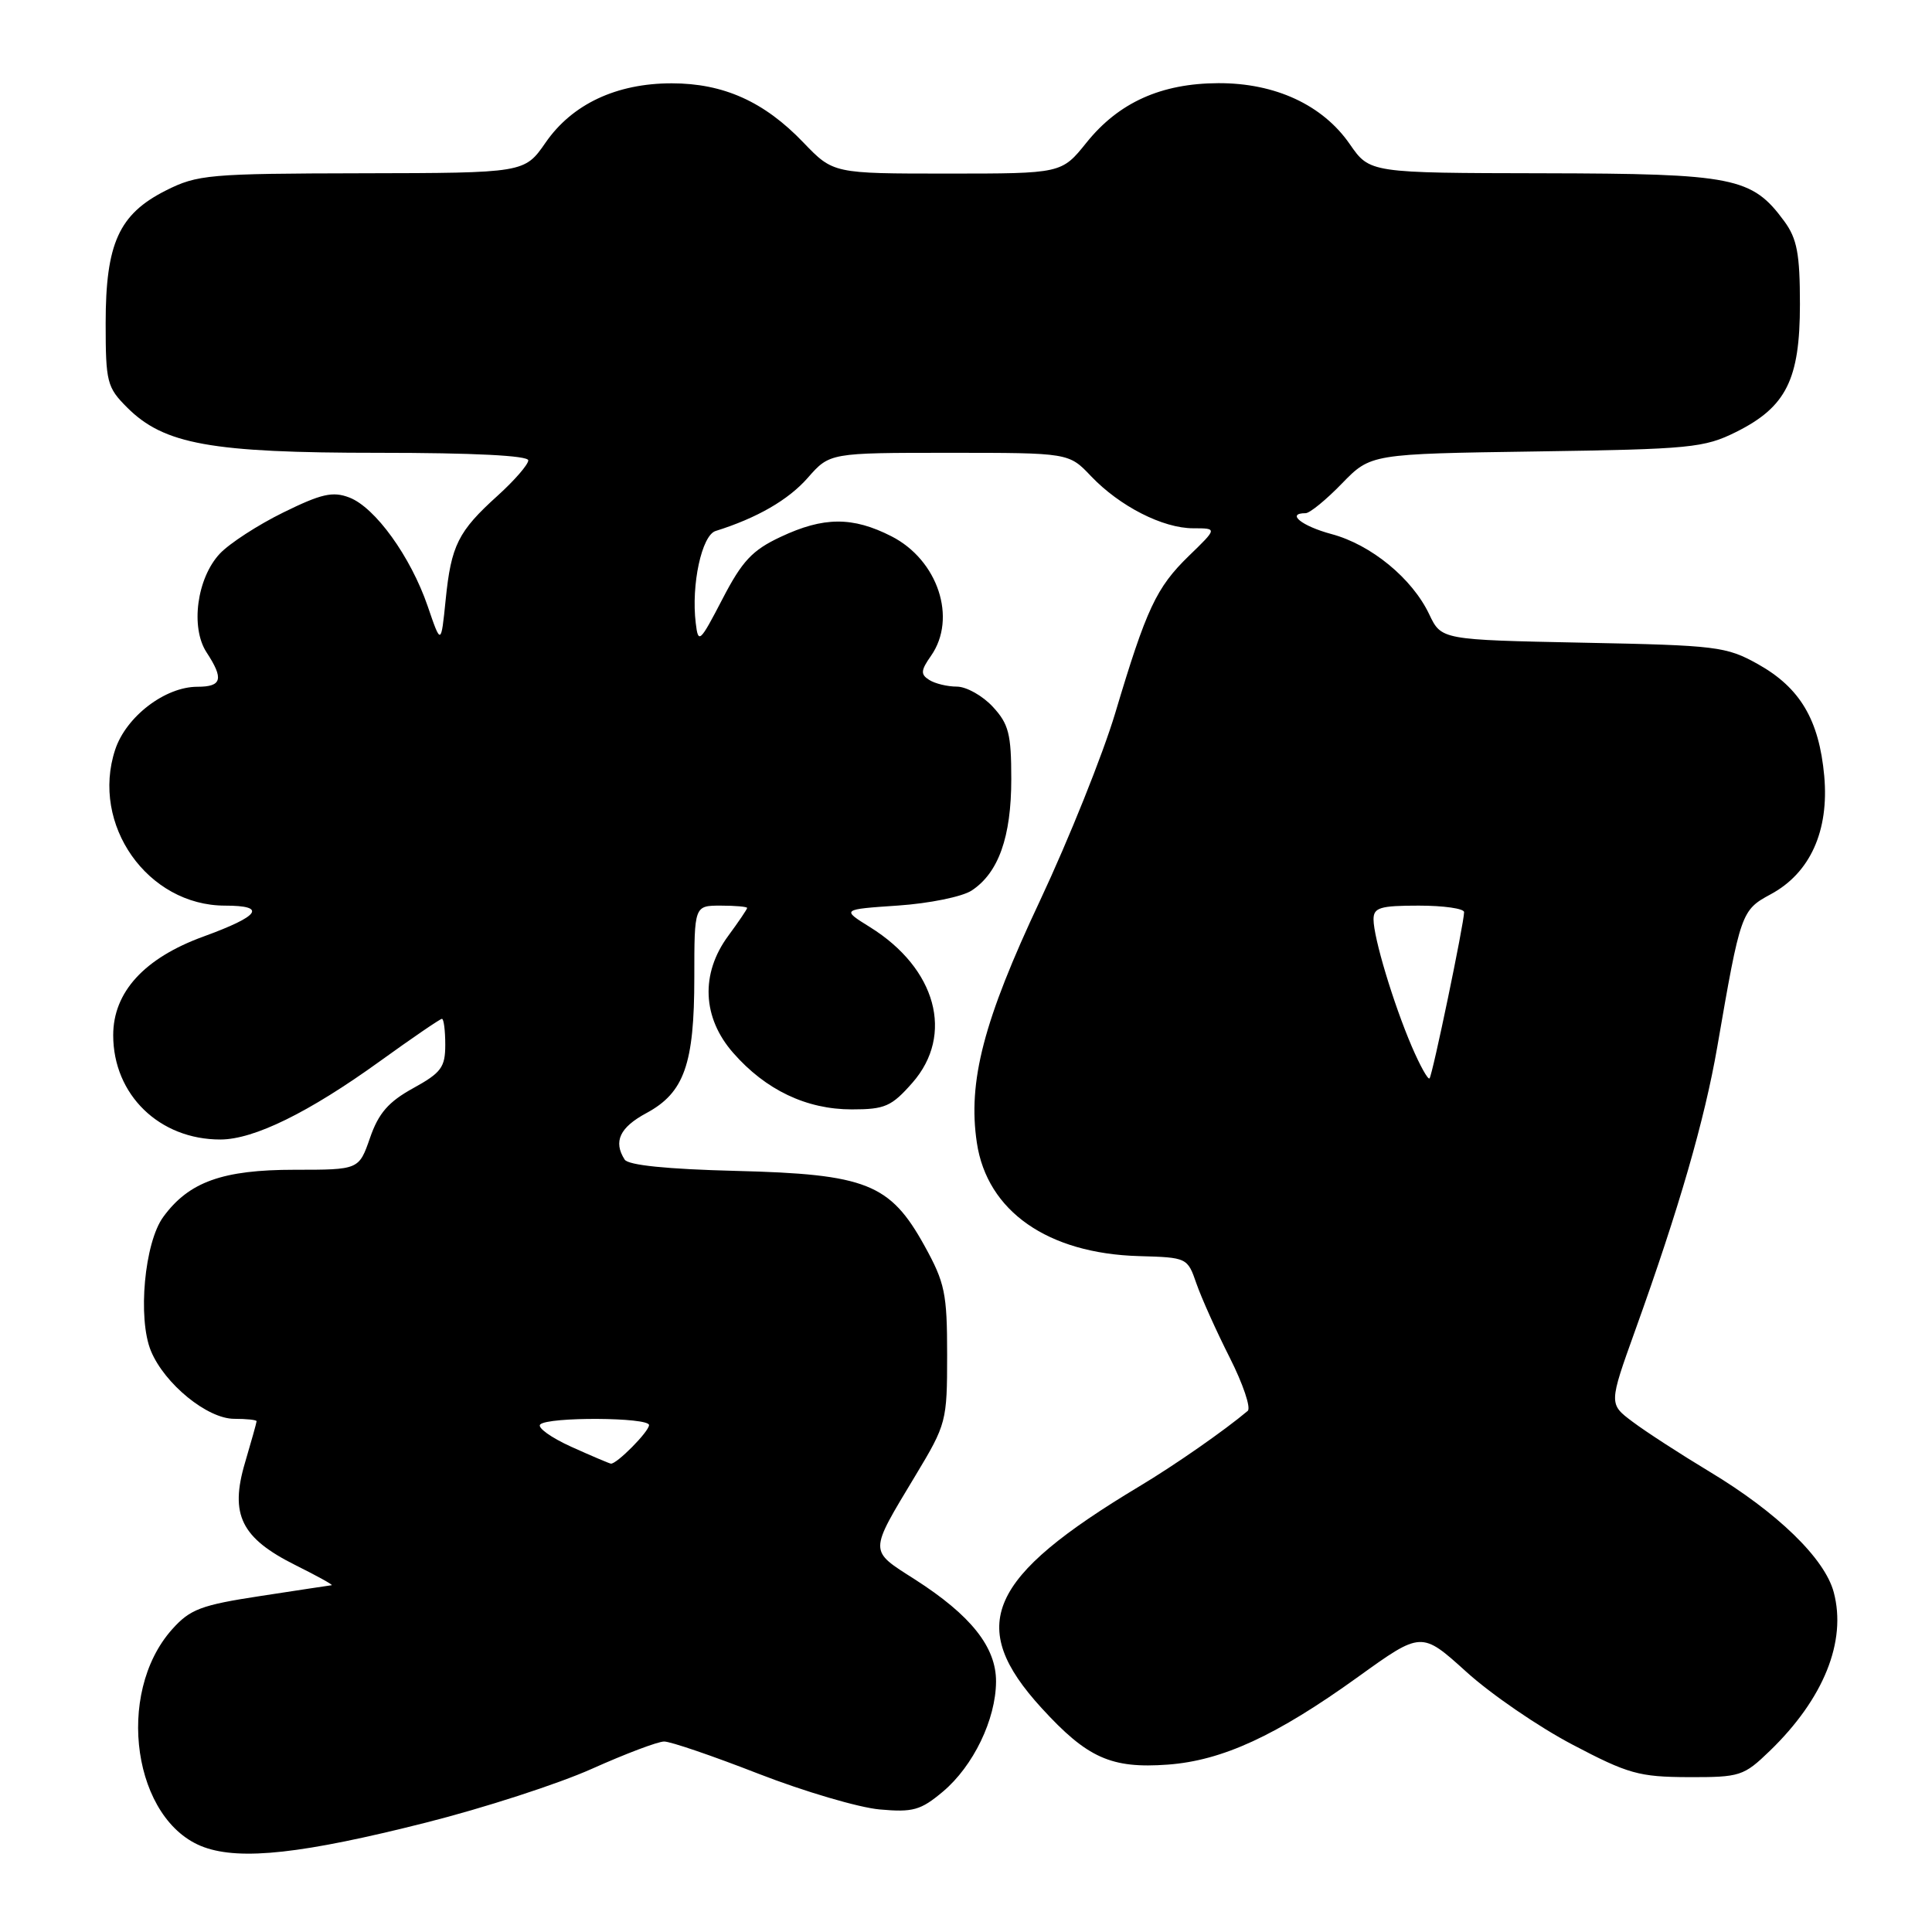 <?xml version="1.0" encoding="UTF-8" standalone="no"?>
<!DOCTYPE svg PUBLIC "-//W3C//DTD SVG 1.1//EN" "http://www.w3.org/Graphics/SVG/1.1/DTD/svg11.dtd" >
<svg xmlns="http://www.w3.org/2000/svg" xmlns:xlink="http://www.w3.org/1999/xlink" version="1.1" viewBox="0 0 256 256">
 <g >
 <path fill="currentColor"
d=" M 56.42 241.51 C 64.08 239.58 73.98 236.37 78.42 234.38 C 82.86 232.39 87.17 230.76 88.00 230.76 C 88.83 230.75 94.45 232.67 100.50 235.03 C 106.55 237.38 113.77 239.51 116.55 239.76 C 120.97 240.16 122.00 239.87 124.94 237.40 C 128.97 234.01 131.95 227.84 131.98 222.83 C 132.01 218.26 128.65 214.03 121.21 209.27 C 115.09 205.36 115.09 205.85 121.30 195.52 C 125.41 188.70 125.50 188.34 125.50 179.52 C 125.50 171.37 125.21 169.98 122.50 165.07 C 117.94 156.83 114.80 155.58 97.50 155.15 C 88.40 154.92 83.24 154.40 82.77 153.65 C 81.24 151.26 82.12 149.39 85.65 147.49 C 90.66 144.79 92.00 141.01 92.00 129.53 C 92.00 120.00 92.00 120.00 95.50 120.00 C 97.42 120.00 99.00 120.14 99.00 120.31 C 99.00 120.47 97.87 122.14 96.50 124.00 C 92.80 129.01 93.05 134.85 97.16 139.52 C 101.46 144.43 106.86 147.00 112.86 147.00 C 117.26 147.00 118.13 146.62 120.90 143.47 C 126.47 137.12 124.07 128.32 115.28 122.85 C 111.50 120.50 111.50 120.50 119.00 119.99 C 123.12 119.71 127.51 118.82 128.75 118.00 C 132.31 115.66 134.00 110.90 134.00 103.24 C 134.00 97.25 133.66 95.93 131.55 93.65 C 130.20 92.19 128.06 90.99 126.80 90.98 C 125.53 90.98 123.88 90.58 123.12 90.09 C 121.96 89.36 122.00 88.84 123.37 86.89 C 126.84 81.92 124.28 74.20 118.12 71.06 C 112.98 68.44 109.13 68.46 103.44 71.14 C 99.68 72.90 98.34 74.33 95.72 79.39 C 92.72 85.16 92.52 85.34 92.19 82.56 C 91.57 77.49 92.99 70.93 94.82 70.36 C 100.31 68.64 104.45 66.25 107.02 63.33 C 109.94 60.00 109.94 60.00 125.78 60.00 C 141.63 60.00 141.63 60.00 144.56 63.09 C 148.36 67.08 154.08 70.00 158.11 70.00 C 161.31 70.00 161.31 70.00 157.53 73.66 C 153.21 77.86 151.91 80.64 147.77 94.50 C 146.12 100.00 141.64 111.17 137.81 119.33 C 130.32 135.24 128.22 143.31 129.44 151.43 C 130.80 160.49 138.83 166.10 150.92 166.44 C 157.29 166.62 157.35 166.65 158.53 170.07 C 159.19 171.97 161.17 176.38 162.94 179.88 C 164.71 183.38 165.78 186.56 165.33 186.95 C 162.25 189.55 155.67 194.13 151.00 196.93 C 130.82 209.04 128.01 215.38 138.02 226.33 C 144.07 232.95 147.24 234.37 154.75 233.82 C 161.98 233.28 169.10 230.00 179.93 222.21 C 188.35 216.15 188.35 216.15 194.29 221.52 C 197.55 224.48 203.88 228.82 208.36 231.17 C 215.73 235.05 217.18 235.45 223.69 235.48 C 230.57 235.50 231.04 235.35 234.51 232.00 C 241.64 225.11 244.72 217.49 242.98 210.98 C 241.79 206.50 235.50 200.40 226.50 194.99 C 222.65 192.67 218.08 189.71 216.34 188.40 C 213.17 186.03 213.17 186.03 216.68 176.26 C 222.47 160.16 225.87 148.42 227.55 138.70 C 230.62 120.91 230.73 120.60 234.62 118.50 C 239.85 115.69 242.38 110.10 241.72 102.81 C 241.04 95.38 238.52 91.13 232.95 88.01 C 228.74 85.66 227.50 85.51 209.75 85.16 C 190.99 84.78 190.99 84.78 189.38 81.40 C 187.13 76.65 181.68 72.17 176.44 70.77 C 172.49 69.71 170.36 68.00 173.00 68.00 C 173.55 68.00 175.72 66.23 177.81 64.07 C 181.63 60.14 181.63 60.14 203.56 59.82 C 223.98 59.52 225.82 59.34 230.04 57.24 C 236.68 53.93 238.50 50.30 238.50 40.32 C 238.50 33.63 238.12 31.63 236.43 29.32 C 232.14 23.48 229.79 23.01 204.50 22.96 C 181.50 22.92 181.50 22.92 178.86 19.11 C 175.27 13.91 168.98 10.99 161.43 11.02 C 153.85 11.05 148.24 13.58 143.97 18.89 C 140.67 23.00 140.67 23.00 125.54 23.00 C 110.41 23.00 110.41 23.00 106.45 18.88 C 101.26 13.46 95.86 11.04 89.00 11.04 C 81.68 11.04 75.81 13.80 72.29 18.90 C 69.50 22.92 69.50 22.92 47.96 22.96 C 27.66 23.00 26.17 23.13 21.96 25.25 C 15.76 28.38 14.00 32.26 14.00 42.83 C 14.00 50.64 14.18 51.33 16.84 53.99 C 21.73 58.88 27.94 60.00 50.18 60.00 C 62.76 60.00 70.00 60.37 70.00 61.00 C 70.00 61.55 68.18 63.65 65.95 65.67 C 60.70 70.41 59.78 72.25 59.05 79.50 C 58.44 85.50 58.44 85.50 56.67 80.32 C 54.41 73.74 49.70 67.22 46.28 65.92 C 44.09 65.08 42.57 65.43 37.53 67.91 C 34.17 69.56 30.40 72.01 29.13 73.36 C 26.09 76.60 25.21 83.14 27.37 86.44 C 29.68 89.97 29.41 91.00 26.15 91.00 C 21.87 91.00 16.70 94.96 15.26 99.34 C 11.99 109.26 19.55 119.99 29.81 120.00 C 35.41 120.00 34.47 121.36 26.95 124.10 C 19.12 126.95 15.00 131.46 15.00 137.17 C 15.00 145.06 21.13 151.01 29.22 150.99 C 33.66 150.98 40.92 147.41 50.31 140.64 C 54.61 137.54 58.32 135.00 58.56 135.00 C 58.80 135.00 59.00 136.54 59.00 138.43 C 59.00 141.42 58.47 142.14 54.75 144.19 C 51.48 145.99 50.16 147.50 49.03 150.77 C 47.56 155.00 47.56 155.00 39.03 155.00 C 29.50 155.00 25.03 156.60 21.64 161.24 C 19.14 164.64 18.22 174.70 20.00 179.01 C 21.81 183.38 27.48 188.00 31.03 188.00 C 32.67 188.00 34.00 188.14 34.00 188.32 C 34.00 188.49 33.31 190.96 32.47 193.80 C 30.42 200.70 31.95 203.80 39.17 207.40 C 42.04 208.83 44.19 210.02 43.95 210.05 C 43.70 210.08 39.45 210.72 34.51 211.48 C 26.63 212.68 25.19 213.23 22.81 215.89 C 15.18 224.43 17.66 241.36 27.03 244.76 C 31.93 246.53 40.17 245.62 56.42 241.51 Z  M 75.66 191.69 C 73.00 190.48 71.17 189.16 71.58 188.75 C 72.61 187.72 86.00 187.79 86.00 188.83 C 86.00 189.69 81.69 194.04 80.94 193.94 C 80.70 193.90 78.32 192.89 75.66 191.69 Z  M 187.07 138.67 C 184.62 132.95 182.00 124.24 182.00 121.82 C 182.00 120.26 182.87 120.00 188.00 120.00 C 191.30 120.00 194.00 120.39 194.00 120.86 C 194.00 122.32 189.81 142.48 189.42 142.89 C 189.22 143.11 188.16 141.21 187.07 138.67 Z "/>
</g>
</svg>